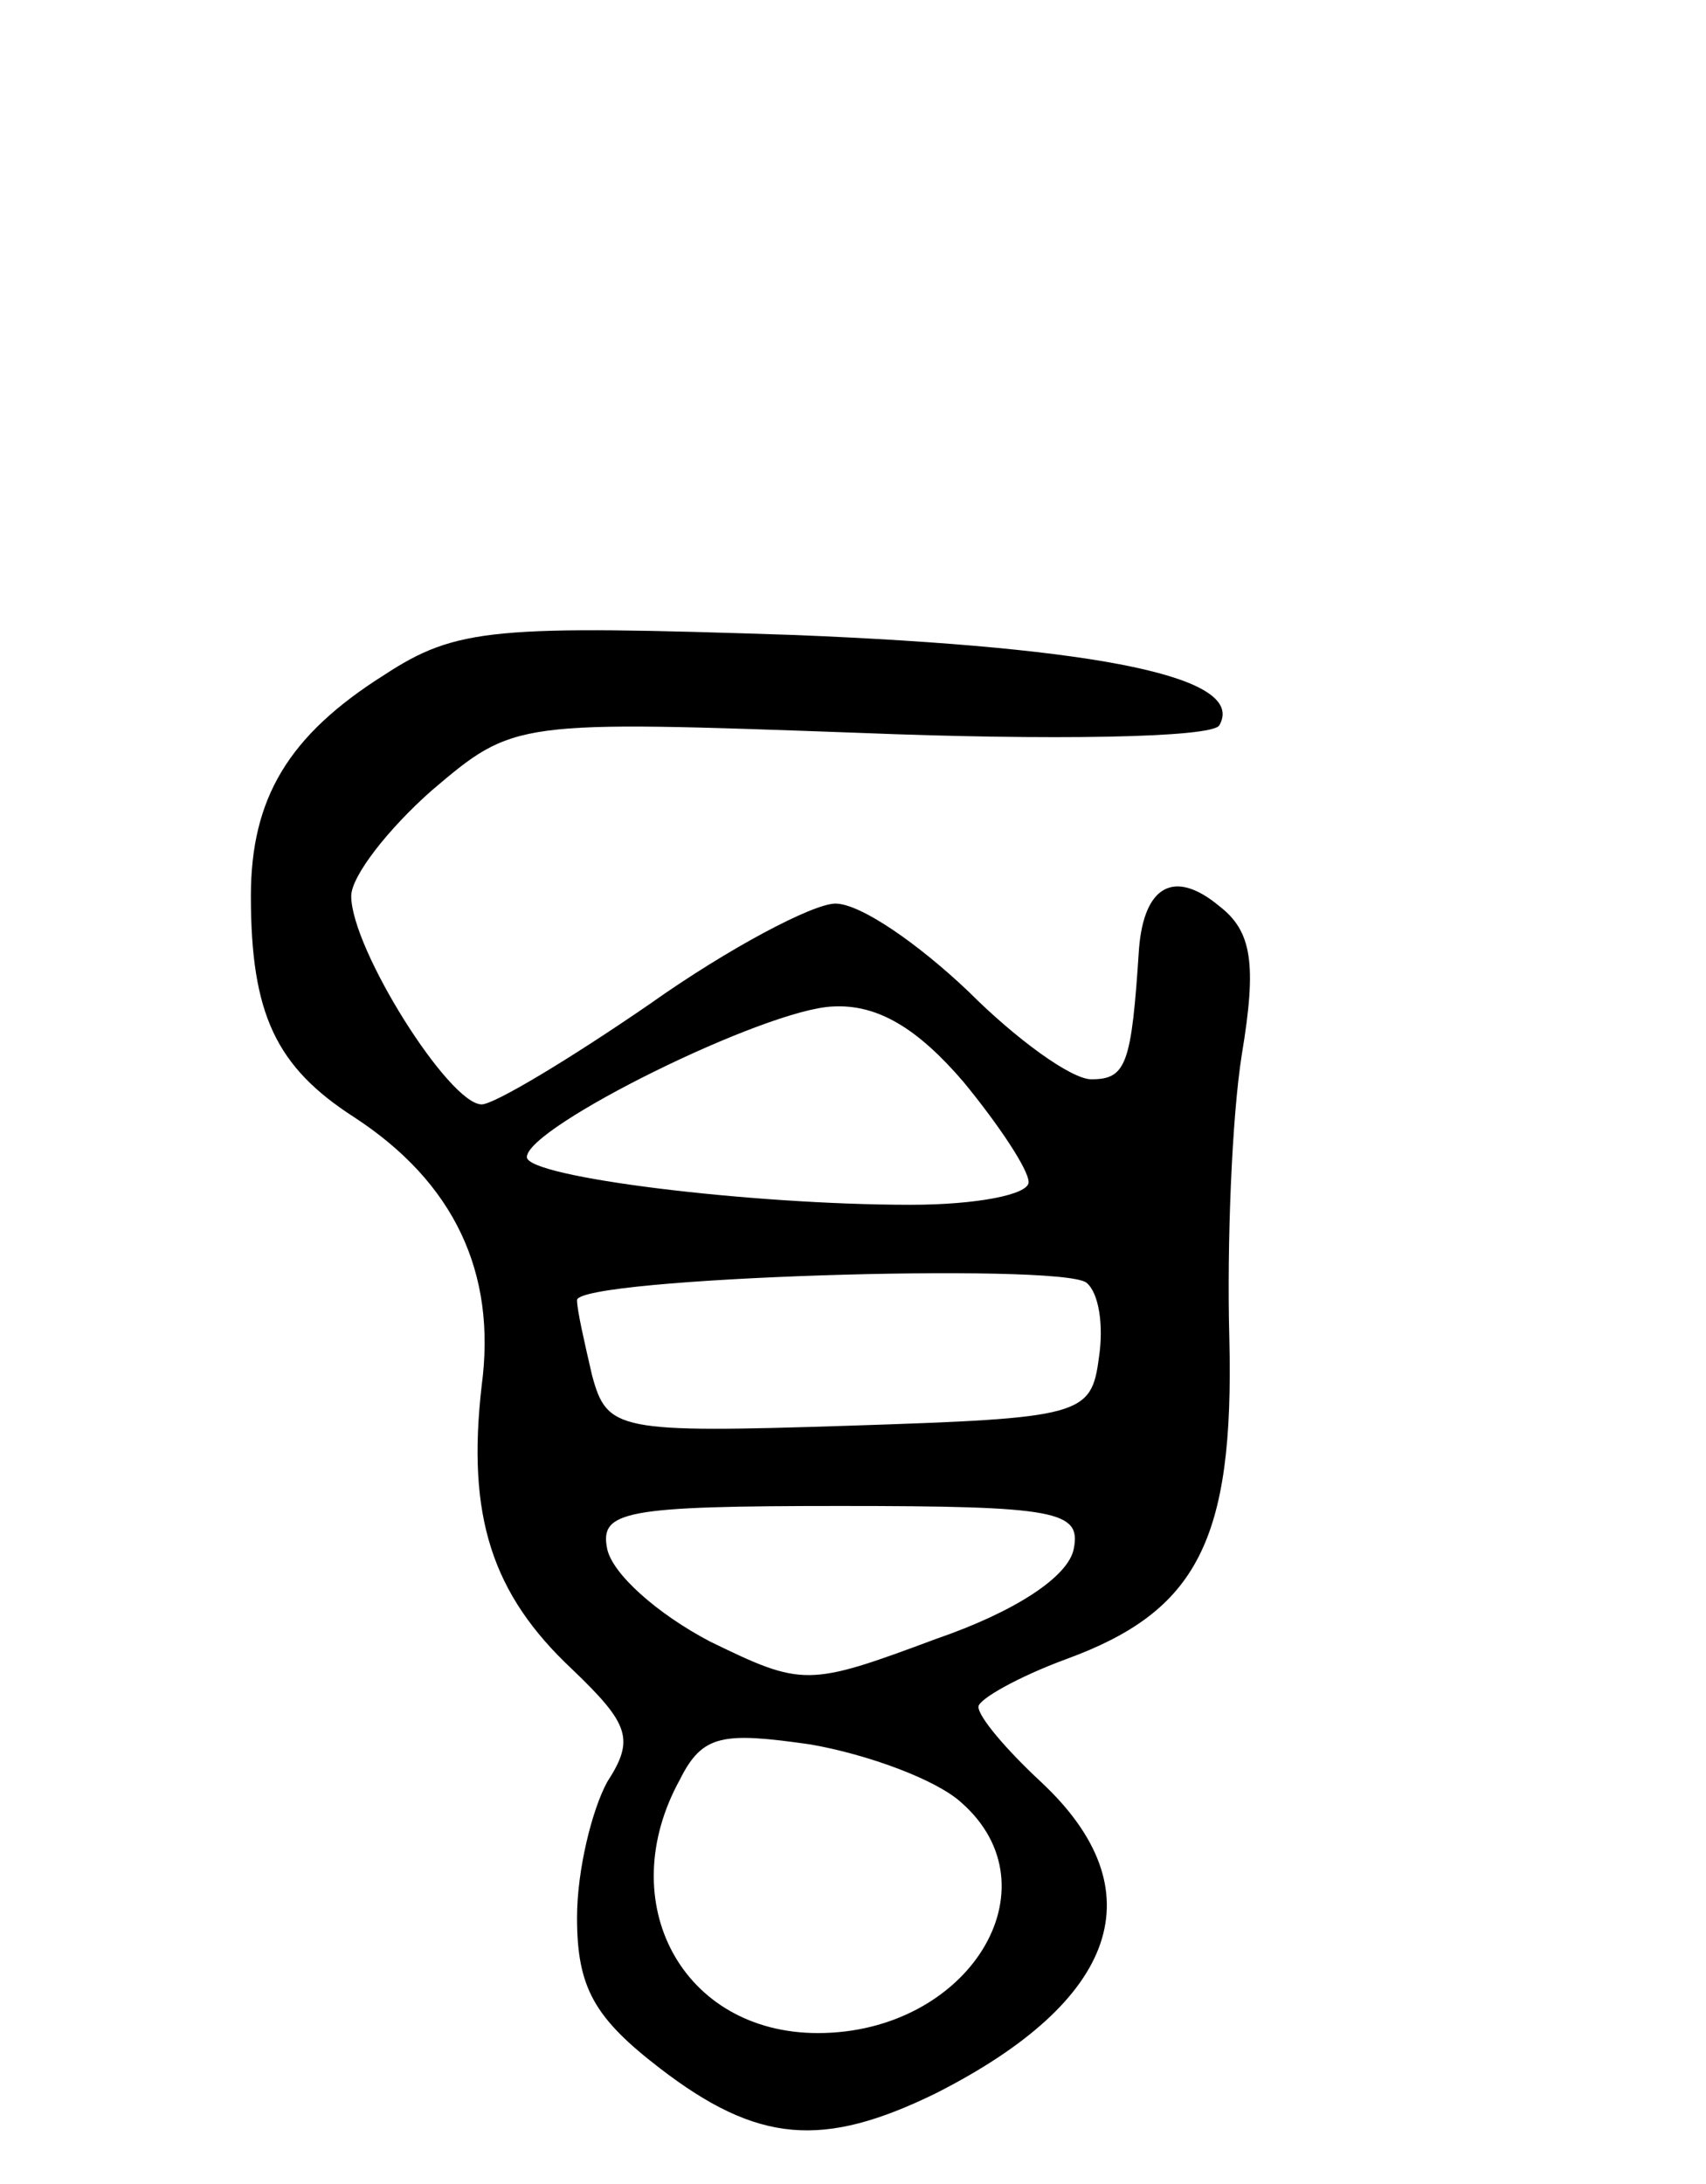 <svg version="1.0" xmlns="http://www.w3.org/2000/svg"
 width="68pt" height="87pt" viewBox="0 0 68 87"
 preserveAspectRatio="xMidYMid meet">
<g transform="translate(0,87) scale(0.1,-0.1)"
fill="#000000" stroke="none">
<path d="M153 601 c-38 -24 -53 -49 -53 -88 0 -47 10 -68 41 -88 40 -26 57
-62 51 -107 -6 -52 4 -83 36 -113 23 -22 25 -28 14 -45 -6 -11 -12 -35 -12
-54 0 -28 7 -40 33 -60 39 -30 65 -32 110 -10 73 37 88 81 42 124 -14 13 -25
26 -25 30 0 3 16 12 35 19 52 19 67 47 65 128 -1 37 1 88 5 113 6 36 4 49 -9
59 -18 15 -30 8 -32 -17 -3 -46 -5 -52 -19 -52 -8 0 -30 16 -49 35 -20 19 -43
35 -53 35 -9 0 -43 -18 -74 -40 -32 -22 -62 -40 -67 -40 -13 0 -52 62 -52 83
0 8 15 27 32 42 33 28 33 28 171 23 75 -3 140 -2 143 3 11 19 -46 31 -169 36
-120 4 -135 3 -164 -16z m231 -162 c14 -17 26 -35 26 -40 0 -5 -21 -9 -47 -9
-64 0 -153 11 -153 19 0 12 95 59 122 60 18 1 34 -9 52 -30z m54 -110 c-3 -23
-7 -24 -99 -27 -93 -3 -97 -2 -103 20 -3 13 -6 26 -6 30 0 9 192 15 203 7 5
-4 7 -17 5 -30z m-10 -76 c-2 -11 -23 -25 -55 -36 -51 -19 -53 -19 -90 -1 -21
11 -39 27 -41 37 -3 15 7 17 93 17 86 0 96 -2 93 -17z m-45 -101 c39 -34 3
-92 -57 -92 -54 0 -82 52 -55 101 9 18 17 19 52 14 23 -4 50 -14 60 -23z"/>
</g>
</svg>
